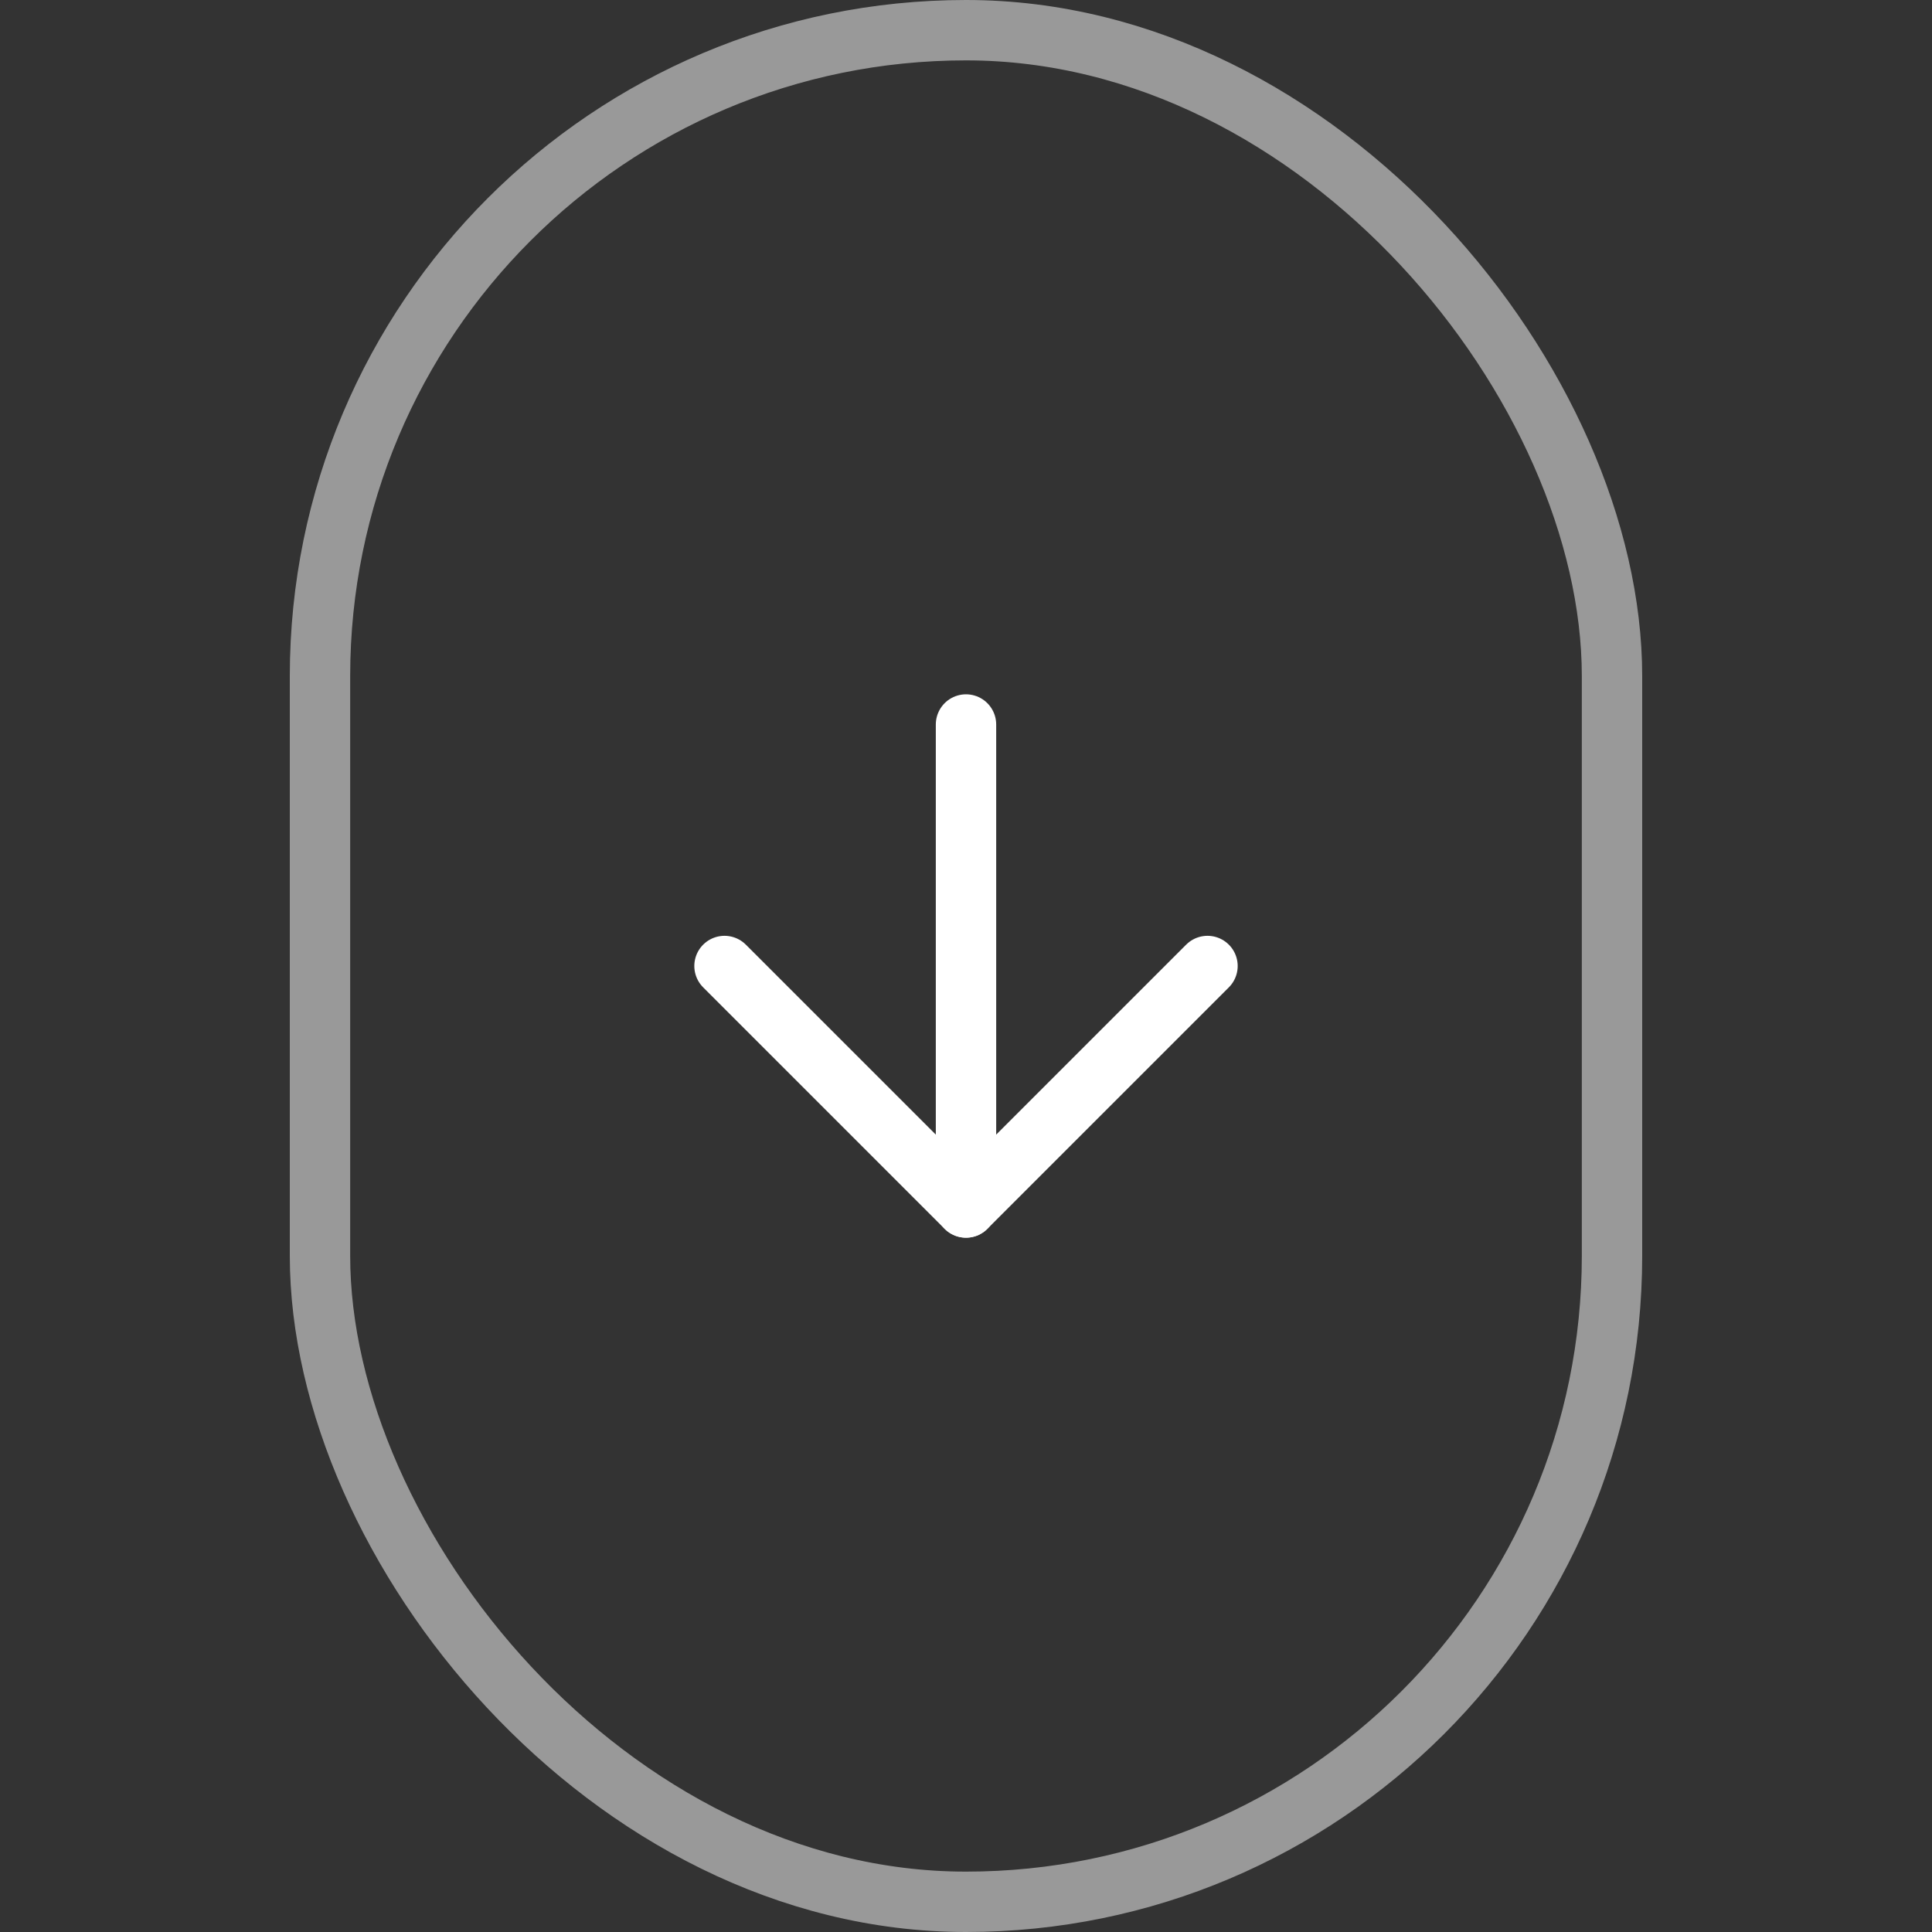 <svg width="32" height="32" viewBox="0 0 32 32" fill="none" xmlns="http://www.w3.org/2000/svg">
<rect x="0" y="0" width="32" height="32" fill="#333333" stroke="none"/>
<rect opacity="0.5" x="5.3" y="0.5" width="21.4" height="31" rx="10.7" stroke="white"/>
<path d="M16 12V20" stroke="white" stroke-linecap="round" stroke-linejoin="round"/>
<path d="M20 16L16 20L12 16" stroke="white" stroke-linecap="round" stroke-linejoin="round"/>
</svg>
